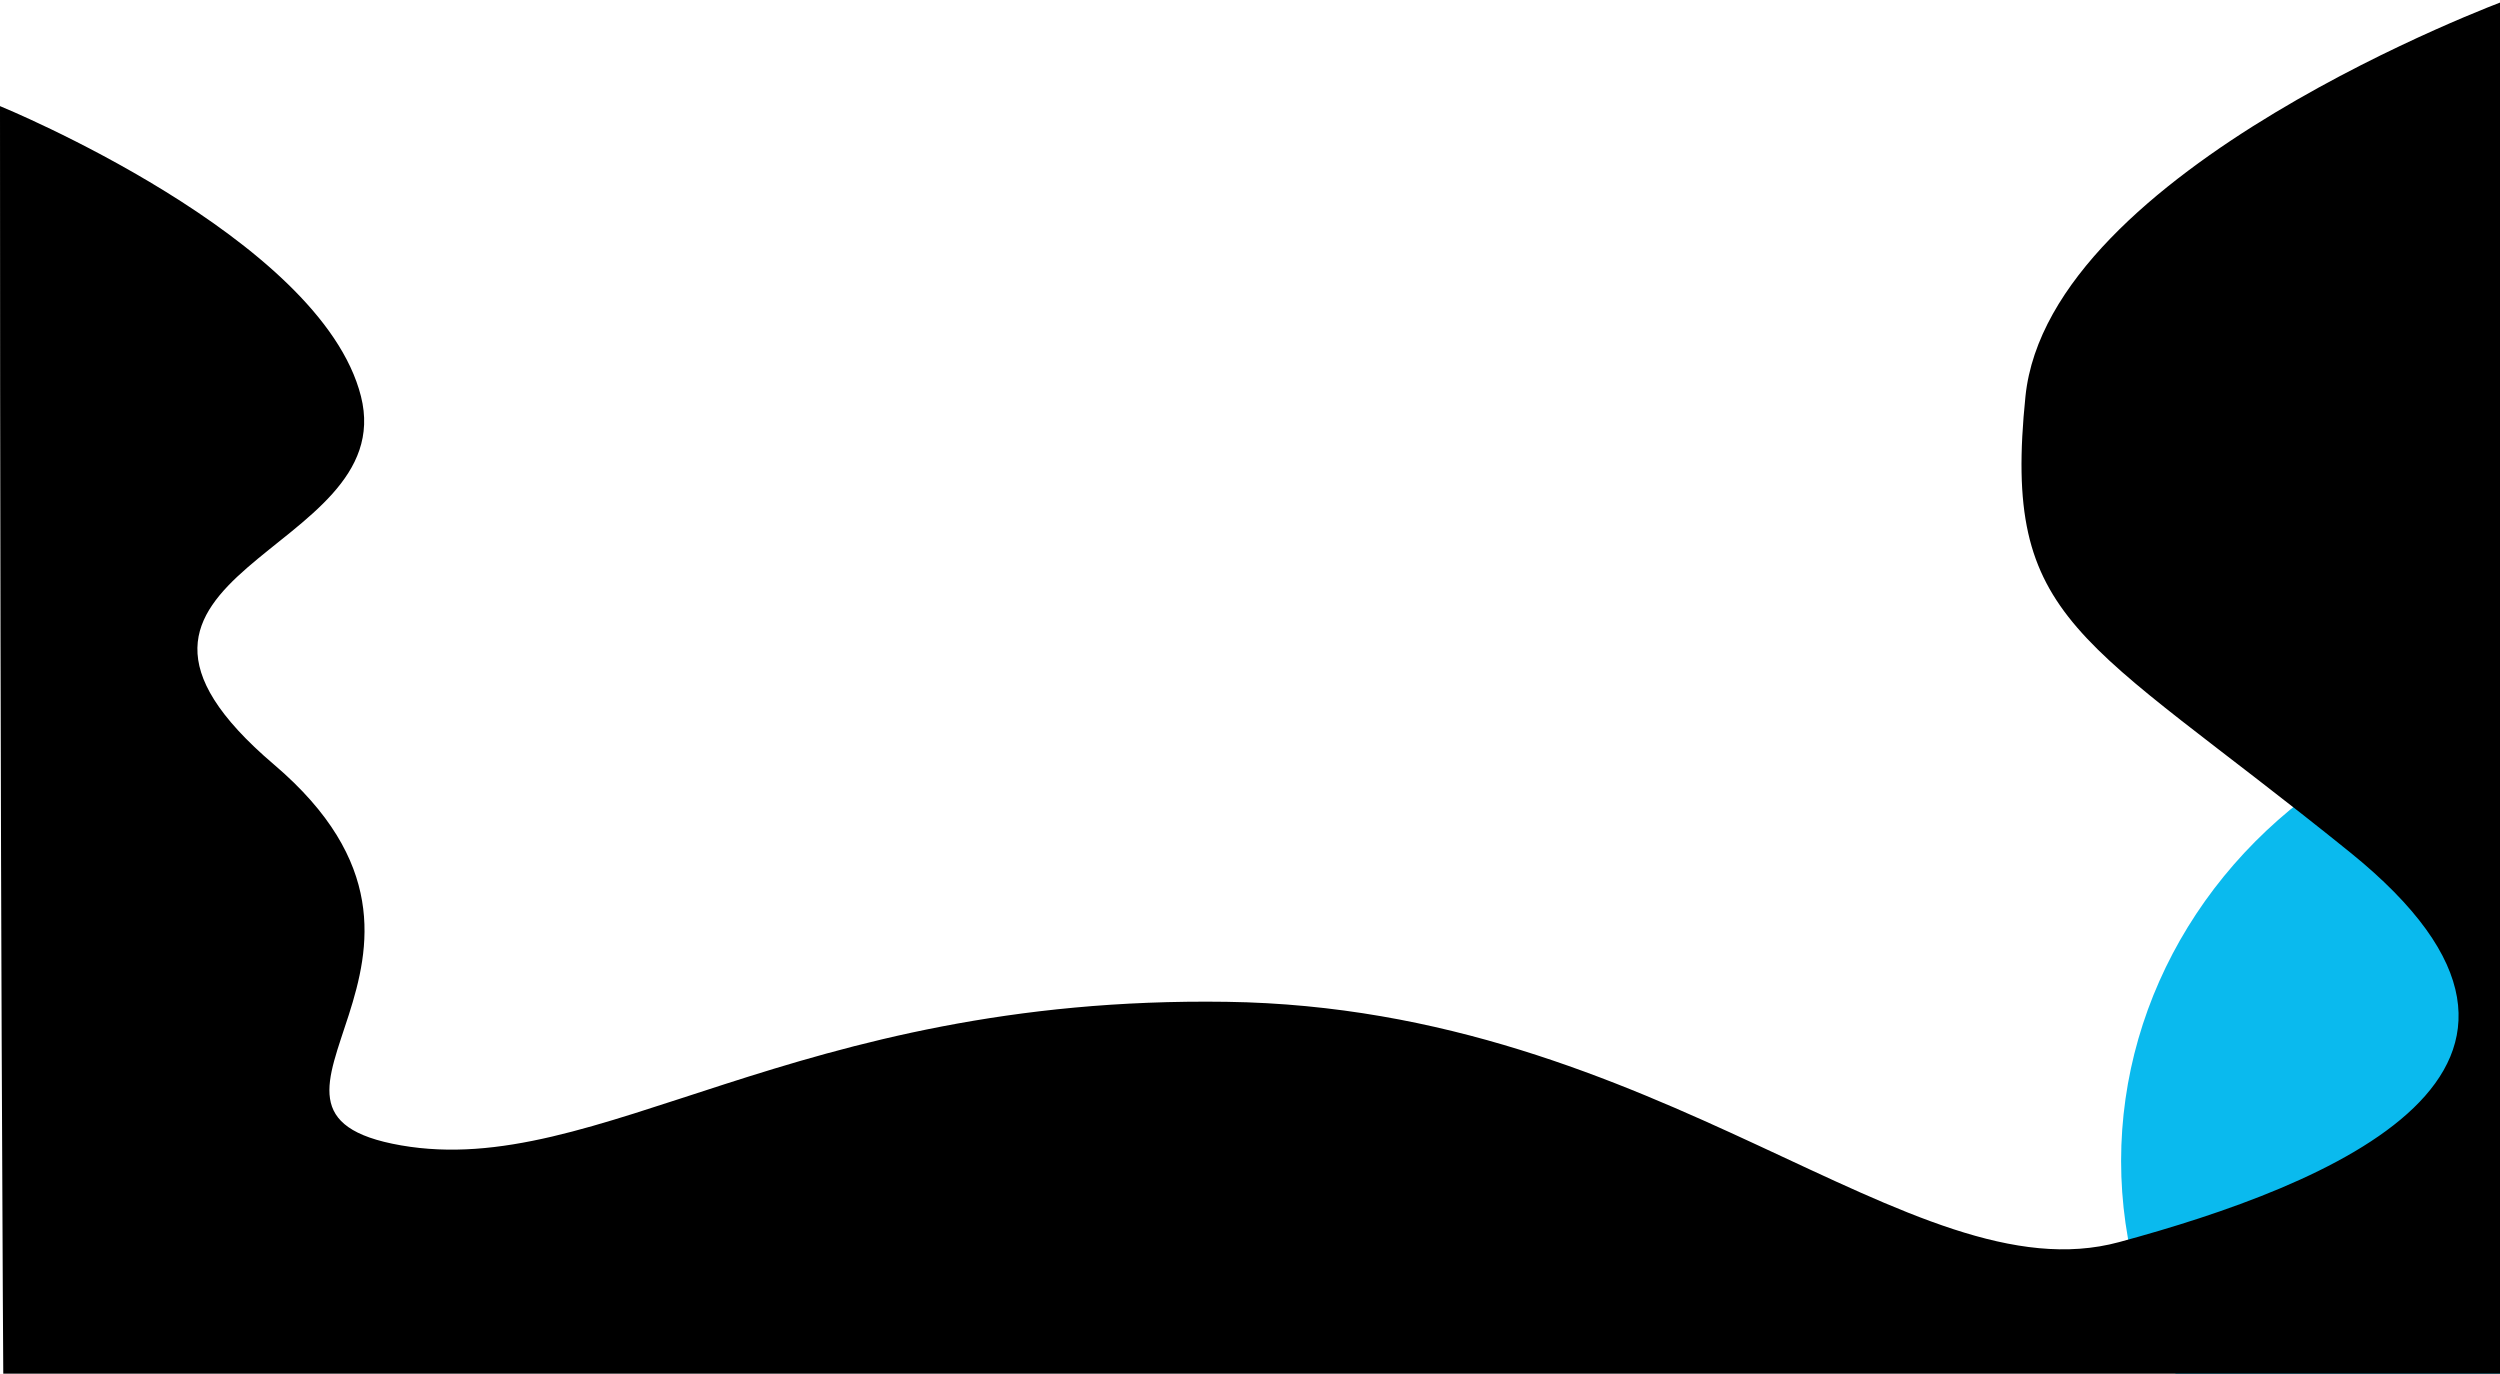 <svg width="768" height="422" viewBox="0 0 768 422" fill="none" xmlns="http://www.w3.org/2000/svg">
<ellipse cx="804.802" cy="356.654" rx="153.198" ry="143.812" fill="#0ABAEE"/>
<path d="M1.027 425.683C1.027 425.044 0 274.201 0 32.597C0 32.597 98.57 72.865 110.891 121.761C123.212 170.657 14.375 175.45 84.195 234.893C154.015 294.335 62.633 341.313 123.212 351.86C183.791 362.406 243.344 305.84 376.824 307.757C510.304 309.675 587.311 398.838 650.971 381.581C714.63 364.323 804.986 328.85 721.818 261.738C638.65 194.625 615.034 191.749 622.221 121.761C629.409 51.772 770.076 0 770.076 0V425.683H1.027Z" fill="black"/>
</svg>
